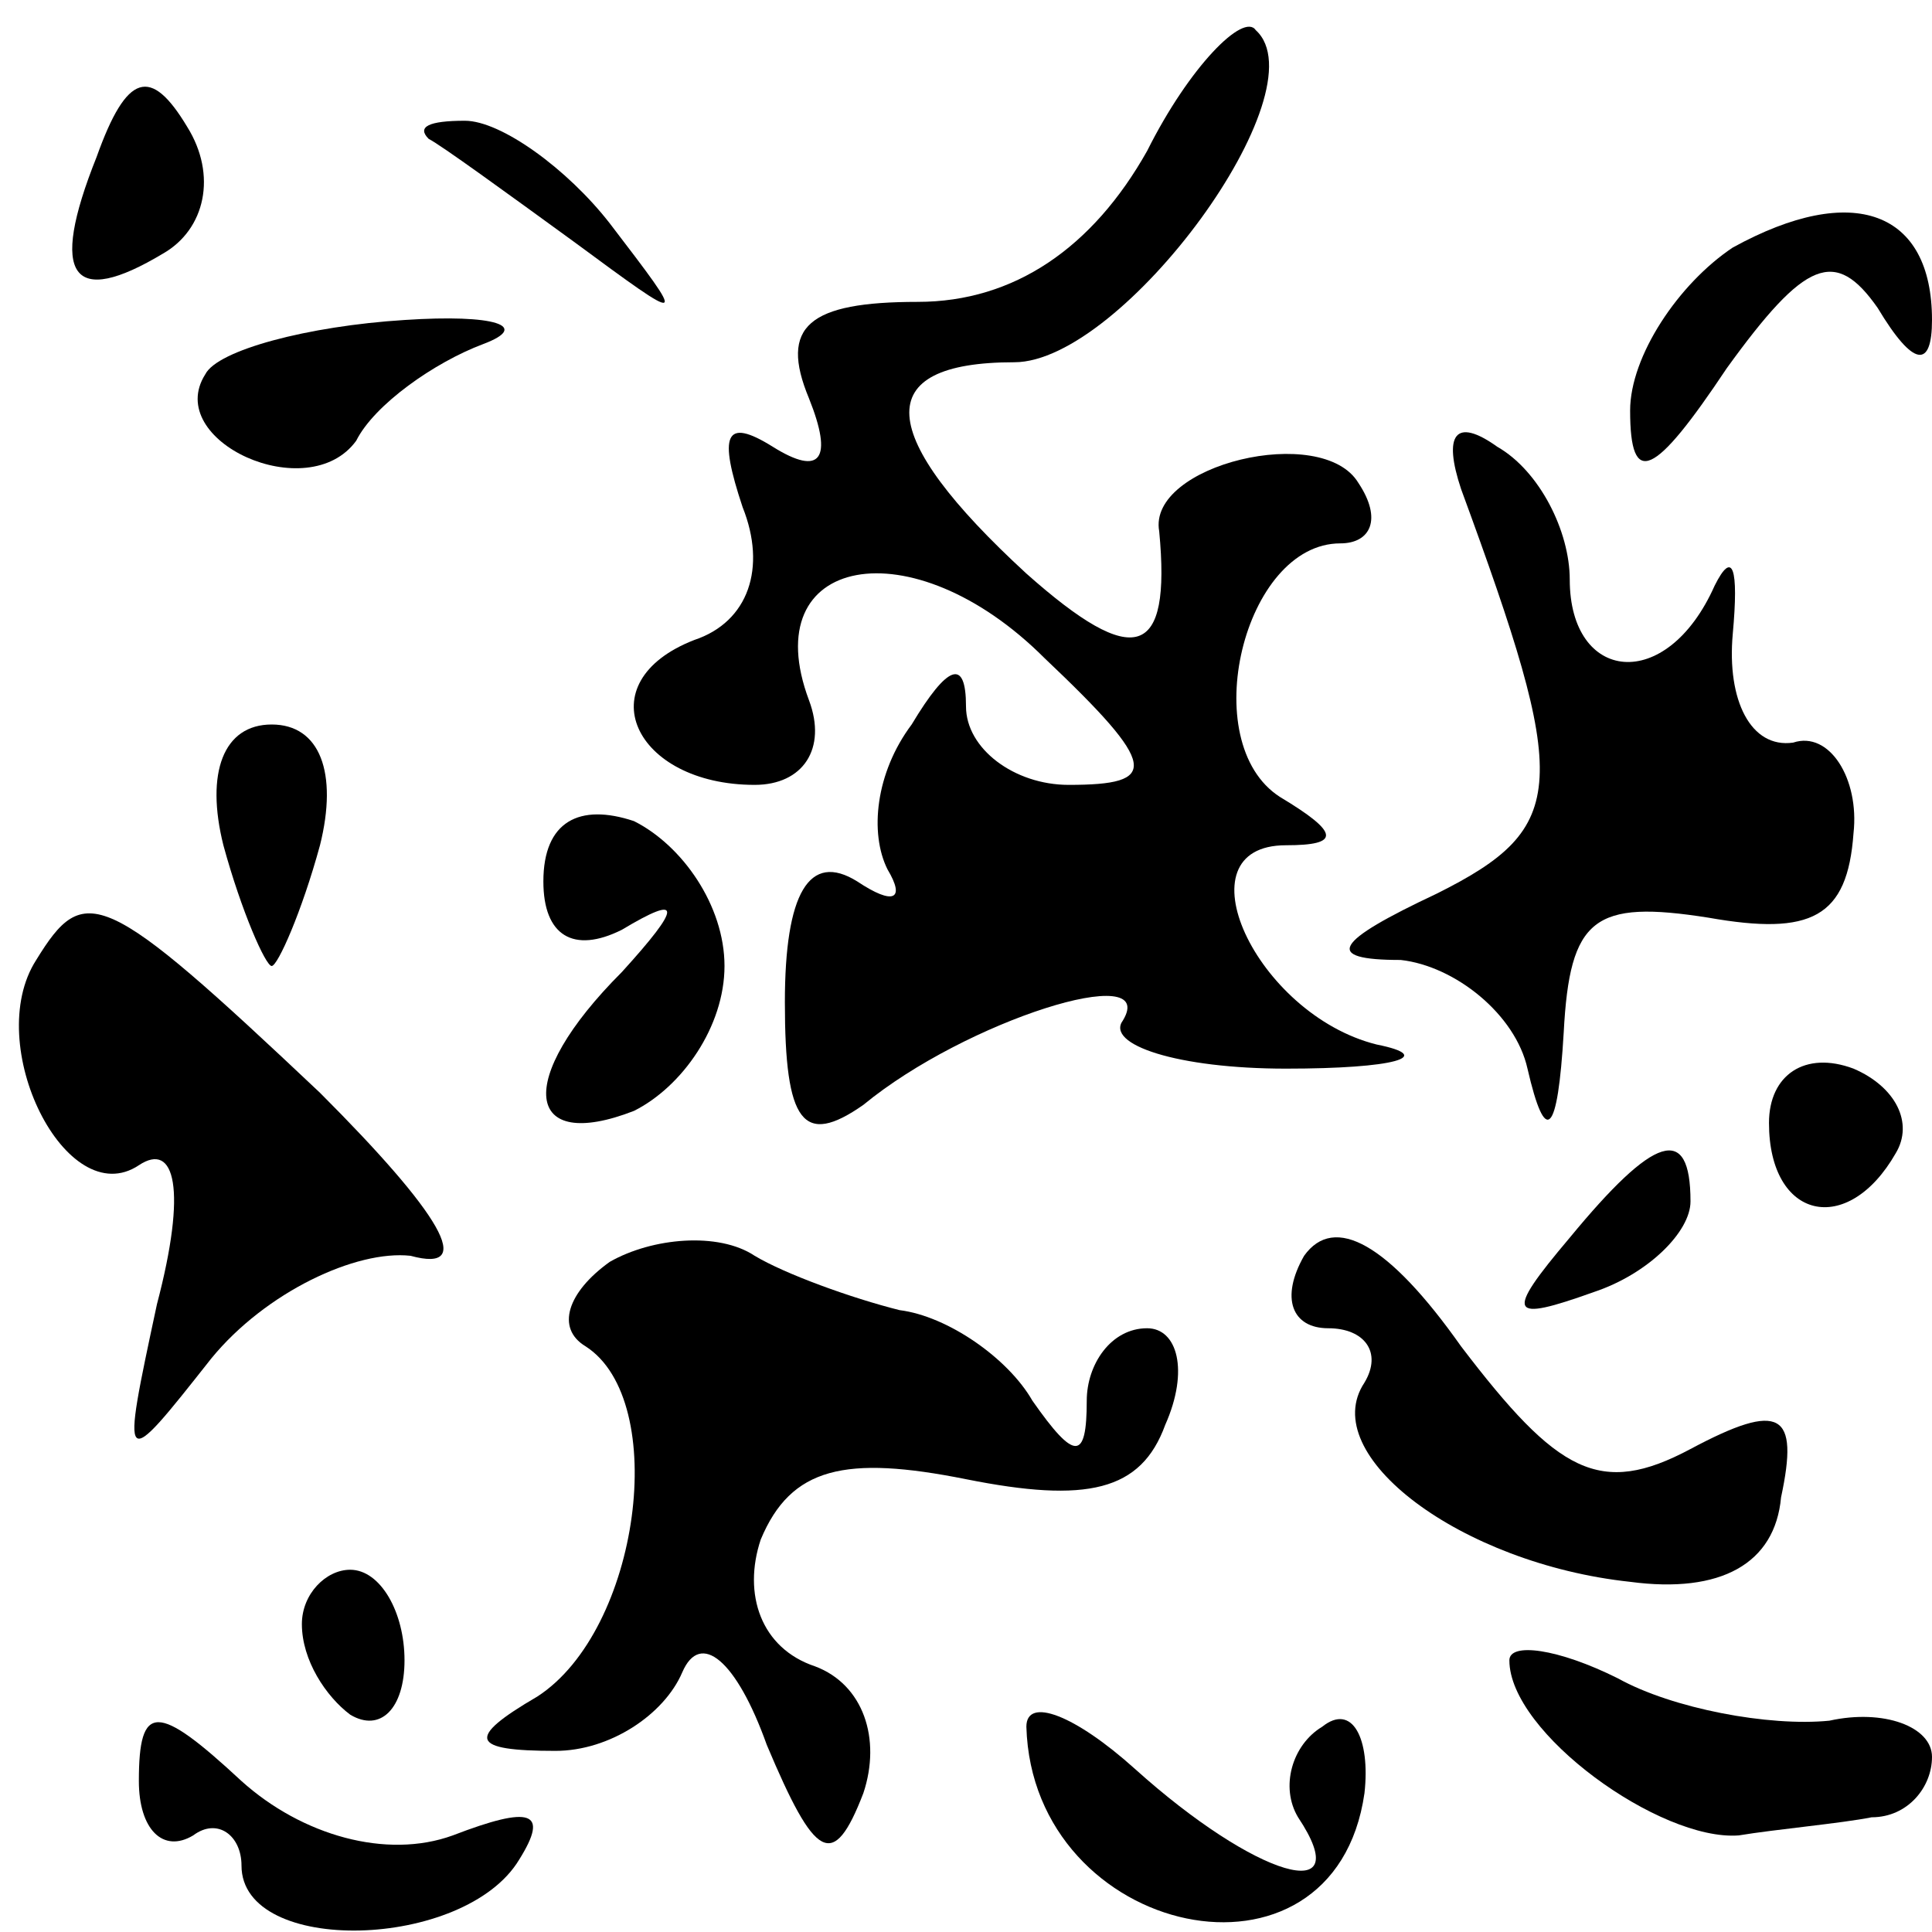 <?xml version="1.0" standalone="no"?>
<!DOCTYPE svg PUBLIC "-//W3C//DTD SVG 20010904//EN"
 "http://www.w3.org/TR/2001/REC-SVG-20010904/DTD/svg10.dtd">
<svg version="1.0" xmlns="http://www.w3.org/2000/svg"
 width="32pt" height="32pt" viewBox="0 0 32 32"
 preserveAspectRatio="xMidYMid meet">
<g transform="translate(0,32) scale(0.1,-0.1)"
fill="#000000" stroke="none">
<path fill="#000000" stroke="none" d="M190 295 c-9 -16 -22 -25 -38 -25 -18
0 -23 -4 -18 -16 4 -10 2 -13 -6 -8 -8 5 -9 2 -5 -10 4 -10 1 -19 -8 -22 -18
-7 -10 -24 10 -24 8 0 12 6 9 14 -9 24 17 29 39 7 19 -18 19 -21 4 -21 -9 0
-17 6 -17 13 0 8 -3 7 -9 -3 -6 -8 -7 -18 -4 -24 3 -5 1 -6 -5 -2 -8 5 -12 -2
-12 -20 0 -20 3 -24 13 -17 17 14 49 24 43 14 -3 -4 9 -8 27 -8 18 0 25 2 15
4 -20 5 -33 33 -15 33 9 0 9 2 -1 8 -14 9 -6 42 10 42 5 0 7 4 3 10 -6 10 -35
3 -33 -8 2 -21 -4 -23 -22 -7 -25 23 -26 35 -2 35 18 0 51 45 40 55 -2 3 -11
-6 -18 -20z"/>
<path fill="#000000" stroke="none" d="M16 294 c-8 -20 -4 -25 11 -16 7 4 9
13 4 21 -6 10 -10 9 -15 -5z"/>
<path fill="#000000" stroke="none" d="M71 297 c2 -1 13 -9 24 -17 19 -14 19
-14 6 3 -7 9 -18 17 -24 17 -6 0 -8 -1 -6 -3z"/>
<path fill="#000000" stroke="none" d="M287 279 c-9 -6 -17 -18 -17 -27 0 -13
4 -11 16 7 13 18 18 20 25 10 6 -10 9 -10 9 -2 0 18 -13 23 -33 12z"/>
<path fill="#000000" stroke="none" d="M34 258 c-7 -11 17 -22 25 -11 3 6 13
13 21 16 8 3 2 5 -13 4 -16 -1 -31 -5 -33 -9z"/>
<path fill="#000000" stroke="none" d="M242 239 c18 -49 18 -56 -4 -67 -17 -8
-19 -11 -6 -11 9 -1 19 -9 21 -18 3 -13 5 -11 6 6 1 19 5 22 24 19 17 -3 23 0
24 14 1 9 -4 17 -10 15 -7 -1 -11 7 -10 18 1 11 0 14 -3 8 -8 -18 -24 -16 -24
1 0 8 -5 18 -12 22 -7 5 -9 2 -6 -7z"/>
<path fill="#000000" stroke="none" d="M37 180 c3 -11 7 -20 8 -20 1 0 5 9 8
20 3 12 0 20 -8 20 -8 0 -11 -8 -8 -20z"/>
<path fill="#000000" stroke="none" d="M90 174 c0 -9 5 -12 13 -8 10 6 10 4 0
-7 -18 -18 -16 -30 2 -23 8 4 15 14 15 24 0 10 -7 20 -15 24 -9 3 -15 0 -15
-10z"/>
<path fill="#000000" stroke="none" d="M6 161 c-9 -14 5 -42 17 -34 6 4 8 -4
3 -23 -6 -28 -6 -28 9 -9 9 11 24 18 33 17 11 -3 5 7 -15 27 -36 34 -39 35
-47 22z"/>
<path fill="#000000" stroke="none" d="M293 134 c0 -16 13 -19 21 -5 3 5 0 11
-7 14 -8 3 -14 -1 -14 -9z"/>
<path fill="#000000" stroke="none" d="M260 115 c-11 -13 -10 -14 4 -9 9 3 16
10 16 15 0 13 -6 11 -20 -6z"/>
<path fill="#000000" stroke="none" d="M101 111 c-7 -5 -9 -11 -4 -14 14 -9 9
-47 -8 -58 -12 -7 -11 -9 3 -9 9 0 18 6 21 13 3 7 9 2 14 -12 8 -19 11 -21 16
-8 3 9 0 18 -8 21 -9 3 -12 12 -9 21 5 12 14 14 34 10 20 -4 29 -2 33 9 4 9 2
16 -3 16 -6 0 -10 -6 -10 -12 0 -10 -2 -10 -9 0 -4 7 -14 14 -22 15 -8 2 -19
6 -24 9 -6 4 -17 3 -24 -1z"/>
<path fill="#000000" stroke="none" d="M216 112 c-4 -7 -2 -12 4 -12 6 0 9 -4
6 -9 -8 -12 16 -30 44 -33 15 -2 24 3 25 14 3 14 0 16 -15 8 -15 -8 -22 -4
-38 17 -12 17 -21 22 -26 15z"/>
<path fill="#000000" stroke="none" d="M50 51 c0 -6 4 -12 8 -15 5 -3 9 1 9 9
0 8 -4 15 -9 15 -4 0 -8 -4 -8 -9z"/>
<path fill="#000000" stroke="none" d="M250 45 c0 -12 25 -30 38 -29 6 1 17 2
22 3 6 0 10 5 10 10 0 5 -8 8 -17 6 -10 -1 -26 2 -35 7 -10 5 -18 6 -18 3z"/>
<path fill="#000000" stroke="none" d="M23 25 c0 -8 4 -12 9 -9 4 3 8 0 8 -5
0 -15 37 -14 46 1 5 8 2 9 -11 4 -11 -4 -25 0 -35 9 -14 13 -17 13 -17 0z"/>
<path fill="#000000" stroke="none" d="M170 34 c1 -35 51 -46 56 -11 1 9 -2
15 -7 11 -5 -3 -7 -10 -4 -15 10 -15 -7 -10 -27 8 -10 9 -18 12 -18 7z"/>
</g>
</svg>
